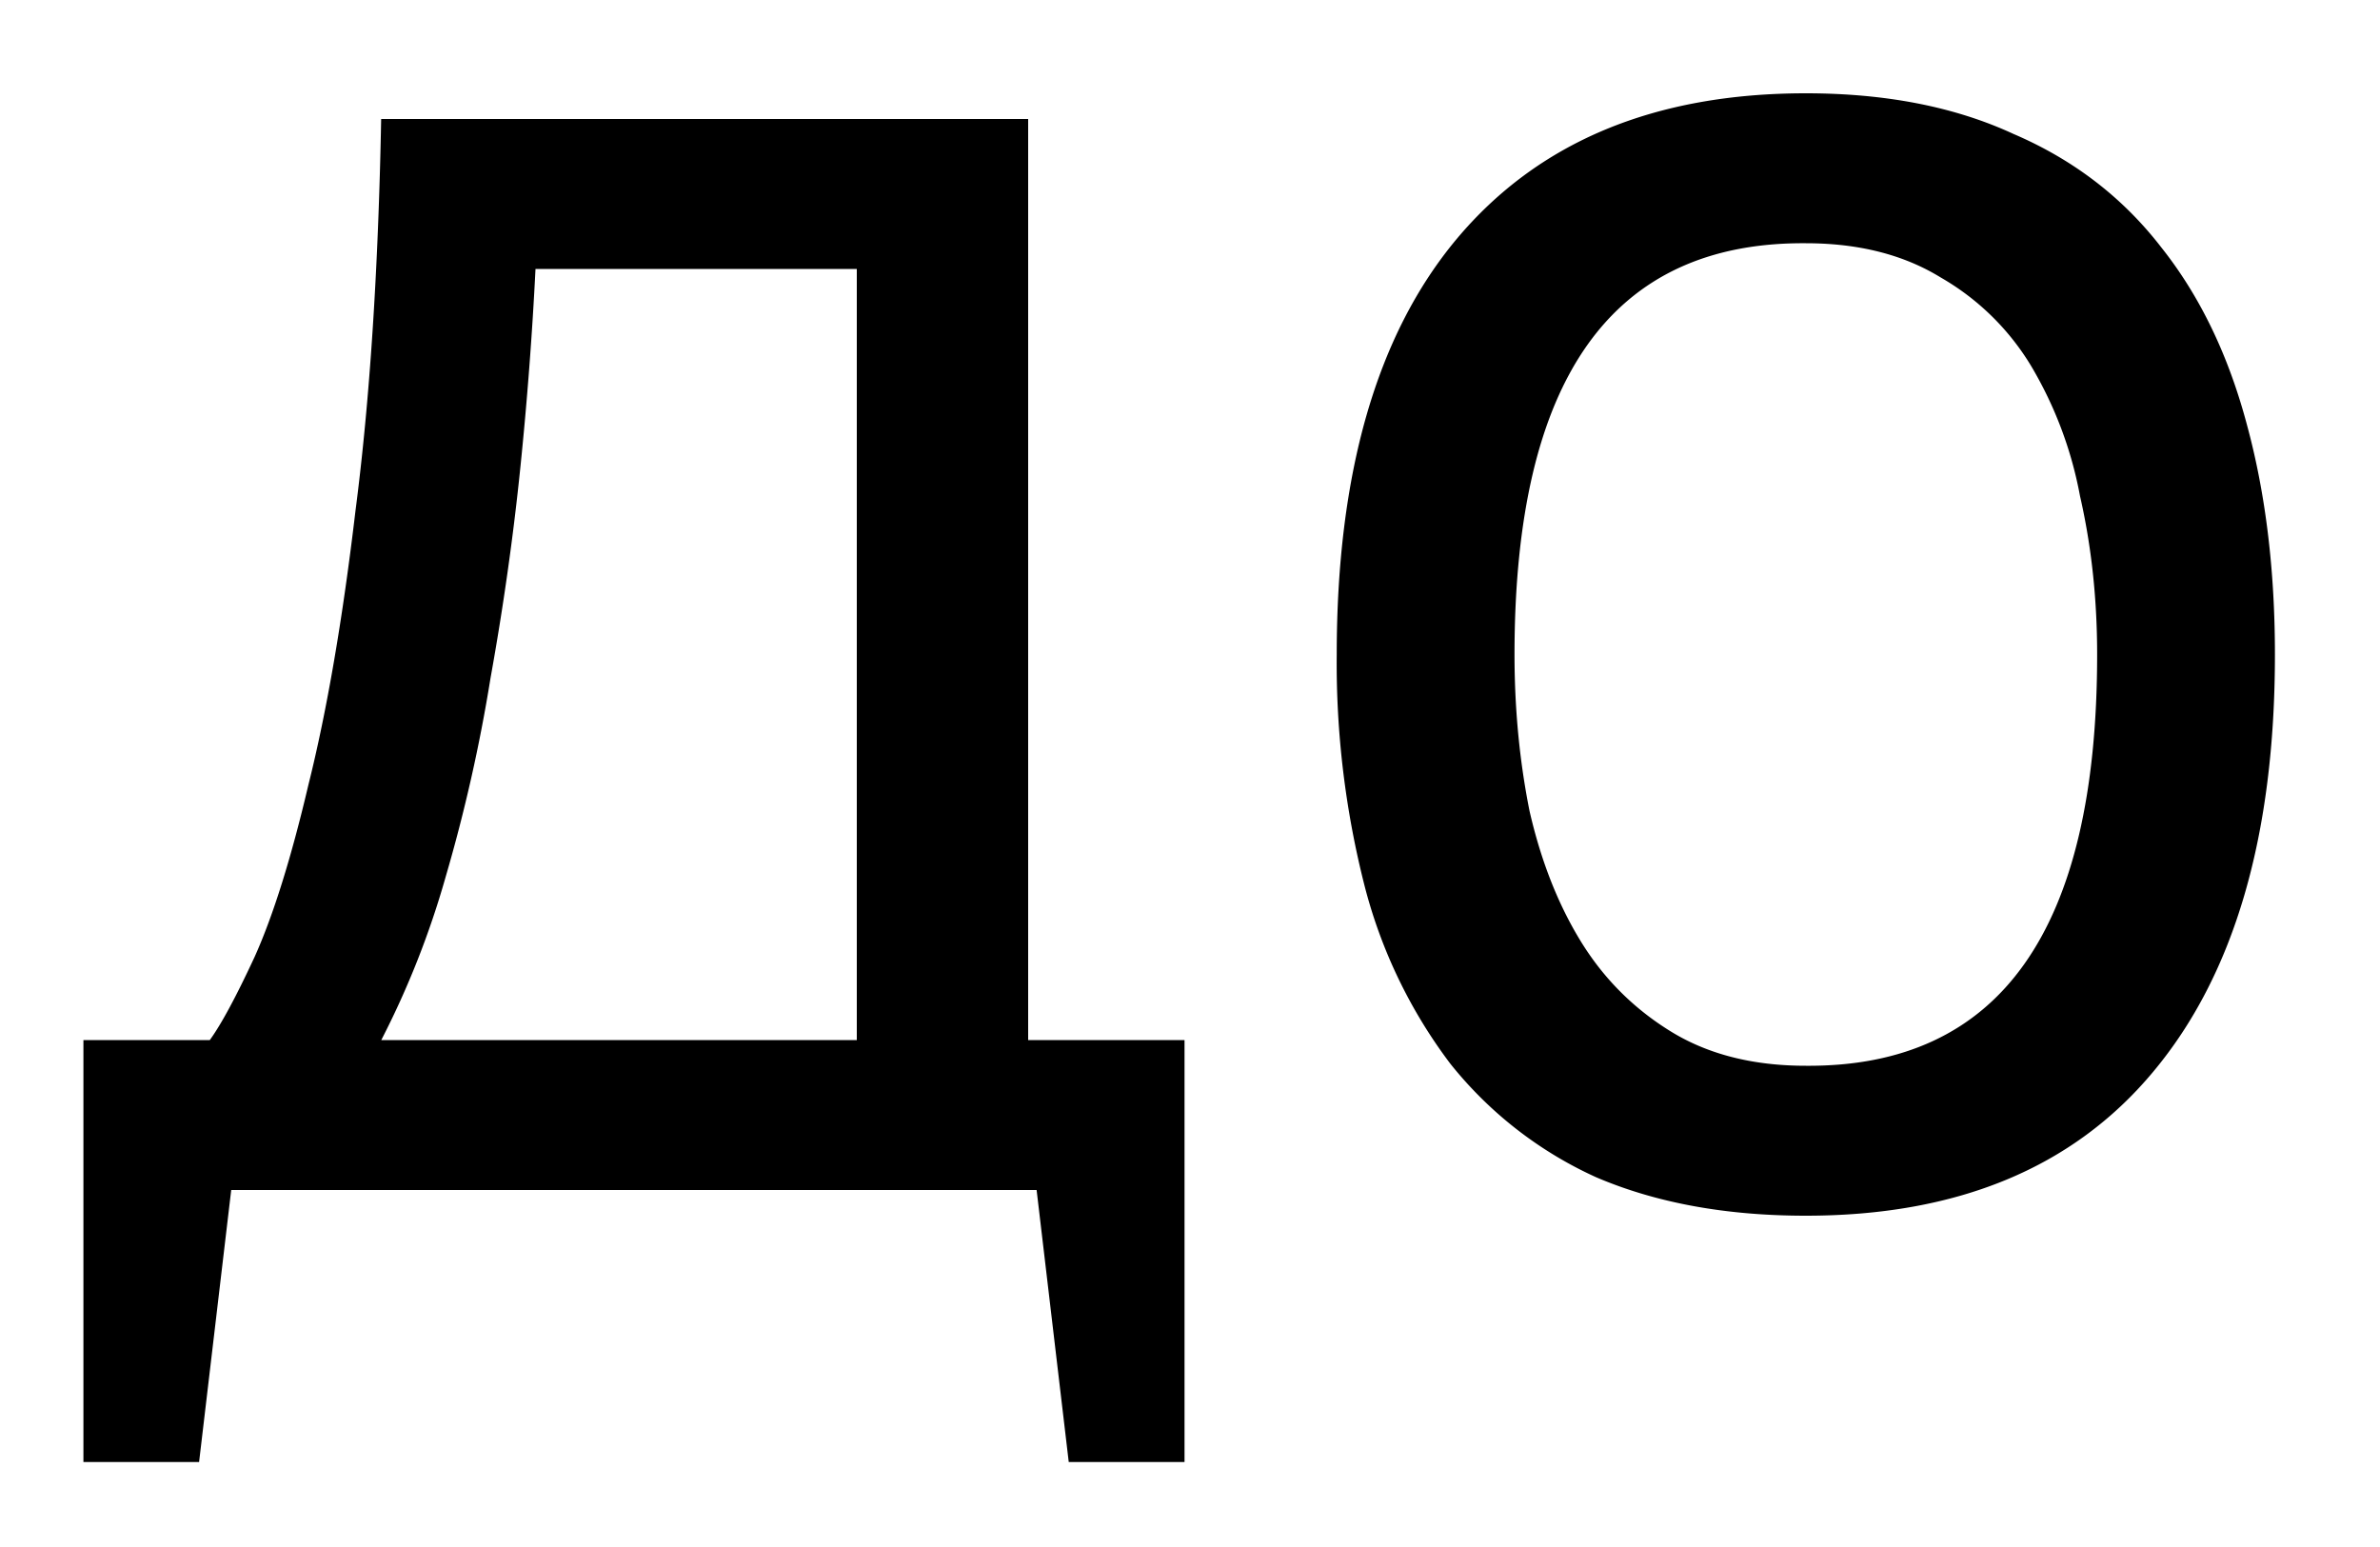 <svg width="20" height="13" viewBox="0 0 20 13" fill="none" xmlns="http://www.w3.org/2000/svg"><path d="M9.953 12.286h-.972L8.711 10H1.943l-.27 2.286H.701V8.74h1.062c.096-.132.222-.366.378-.702.156-.348.306-.828.45-1.44.156-.624.288-1.392.396-2.304.12-.924.192-2.022.216-3.294H8.64v7.74h1.314v3.546ZM7.2 8.74V2.26H4.5a32.074 32.074 0 0 1-.126 1.656c-.06.588-.144 1.182-.252 1.782a13.692 13.692 0 0 1-.378 1.674 7.386 7.386 0 0 1-.54 1.368H7.2Zm4.033-3.24c0-1.524.336-2.688 1.008-3.492.684-.816 1.662-1.224 2.934-1.224.672 0 1.254.114 1.746.342.504.216.918.534 1.242.954.324.408.564.906.72 1.494.156.576.234 1.218.234 1.926 0 1.524-.342 2.694-1.026 3.51-.672.804-1.644 1.206-2.916 1.206-.672 0-1.26-.108-1.764-.324a3.319 3.319 0 0 1-1.224-.954 4.222 4.222 0 0 1-.72-1.494 7.573 7.573 0 0 1-.234-1.944Zm1.494 0c0 .456.042.894.126 1.314.096.42.24.786.432 1.098.192.312.444.564.756.756.312.192.69.288 1.134.288 1.632.012 2.448-1.14 2.448-3.456 0-.468-.048-.912-.144-1.332a3.32 3.32 0 0 0-.414-1.098 2.12 2.12 0 0 0-.756-.738c-.312-.192-.69-.288-1.134-.288-1.632-.012-2.448 1.14-2.448 3.456Z" fill="#000"/></svg>